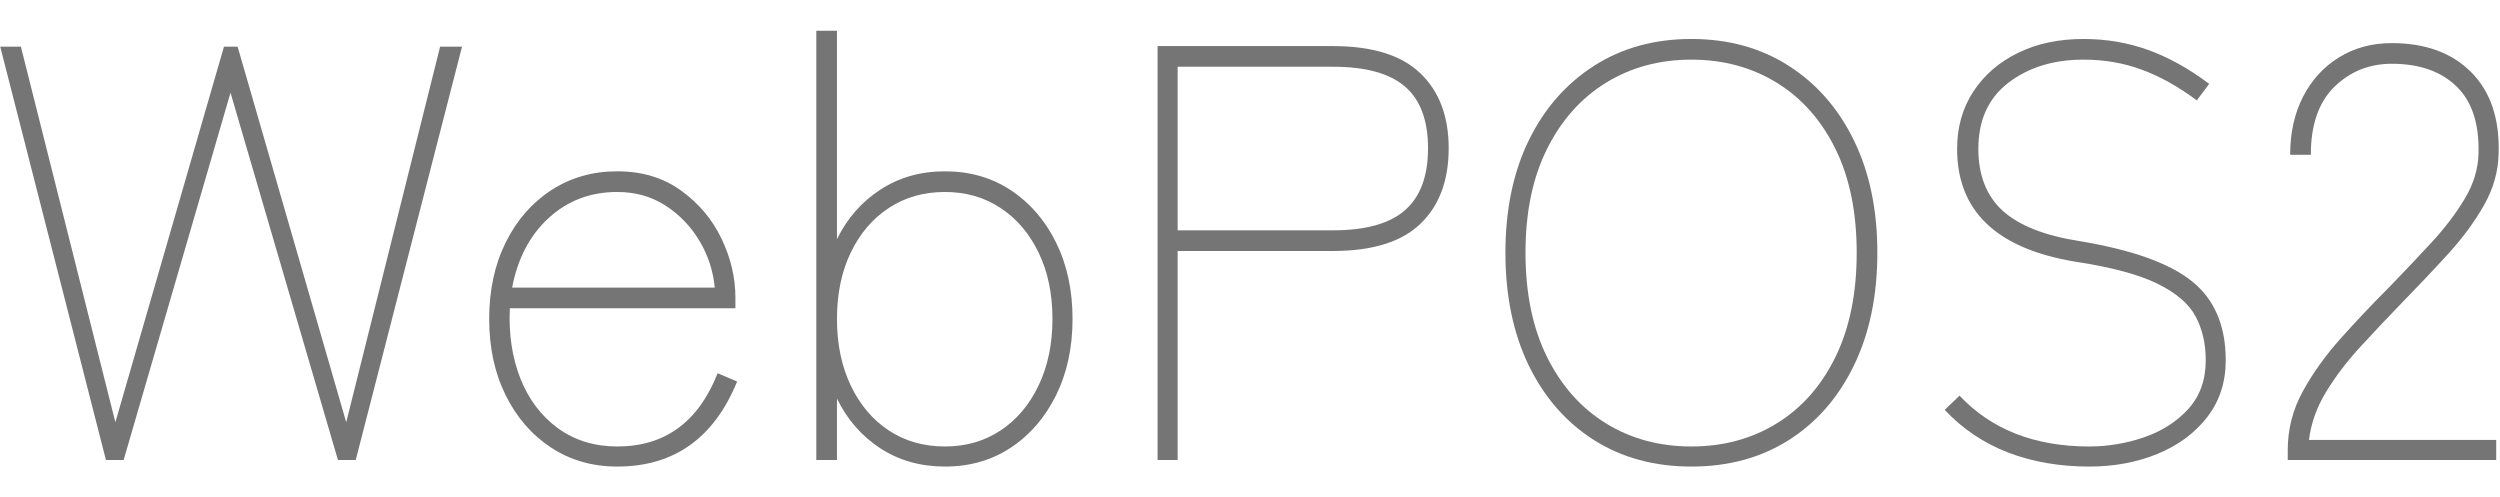 <svg version="1.1" viewBox="0.0 0.0 731.612 145.504" fill="none" stroke="none" stroke-linecap="square" stroke-miterlimit="10" xmlns:xlink="http://www.w3.org/1999/xlink" xmlns="http://www.w3.org/2000/svg"><clipPath id="p.0"><path d="m0 0l731.612 0l0 145.504l-731.612 0l0 -145.504z" clip-rule="nonzero"/></clipPath><g clip-path="url(#p.0)"><path fill="#757575" fill-opacity="0.0" d="m0 0l731.612 0l0 145.504l-731.612 0z" fill-rule="evenodd"/><path fill="#757575" d="m0.066 13.656l30.938 120.969l5.175 0l31.276 -107.496l31.445 107.496l5.203 0l31.107 -120.969l-6.413 0l-27.479 109.915l-31.782 -109.915l-3.994 0l-31.782 109.915l-27.648 -109.915z" fill-rule="evenodd"/><path fill="#757575" d="m180.647 56.182c5.306 0 10.003 1.322 14.091 3.966c4.088 2.644 7.397 6.075 9.928 10.294c2.531 4.2 4.031 8.775 4.5 13.725l-59.289 0c1.613 -8.531 5.185 -15.328 10.716 -20.391c5.531 -5.063 12.216 -7.594 20.054 -7.594zm0 -6.047c-7.256 0 -13.707 1.847 -19.35 5.541c-5.644 3.675 -10.078 8.766 -13.303 15.272c-3.225 6.506 -4.838 13.969 -4.838 22.388c0 8.4 1.613 15.854 4.838 22.36c3.225 6.506 7.66 11.607 13.303 15.3c5.644 3.694 12.094 5.541 19.35 5.541c16.594 0 28.285 -8.297 35.073 -24.891l-5.71 -2.419c-5.644 14.288 -15.432 21.432 -29.363 21.432c-6.675 0 -12.469 -1.781 -17.382 -5.344c-4.894 -3.581 -8.55 -8.428 -10.969 -14.541c-2.419 -6.113 -3.45 -12.966 -3.094 -20.56l66.011 0l0 -3.122c0 -5.869 -1.359 -11.625 -4.078 -17.269c-2.7 -5.644 -6.647 -10.332 -11.841 -14.063c-5.175 -3.75 -11.391 -5.625 -18.647 -5.625z" fill-rule="evenodd"/><path fill="#757575" d="m276.548 56.182c6.113 0 11.522 1.556 16.229 4.669c4.725 3.094 8.438 7.435 11.138 13.022c2.719 5.588 4.078 12.075 4.078 19.463c0 7.369 -1.359 13.875 -4.078 19.519c-2.7 5.644 -6.413 10.022 -11.138 13.135c-4.706 3.113 -10.116 4.669 -16.229 4.669c-6.225 0 -11.7 -1.556 -16.425 -4.669c-4.725 -3.113 -8.438 -7.491 -11.138 -13.135c-2.7 -5.644 -4.05 -12.15 -4.05 -19.519c0 -7.388 1.35 -13.875 4.05 -19.463c2.7 -5.588 6.413 -9.928 11.138 -13.022c4.725 -3.113 10.2 -4.669 16.425 -4.669zm-37.66 -47.195l0 125.637l6.047 0l0 -17.972c2.981 6.113 7.21 10.96 12.685 14.541c5.475 3.563 11.785 5.344 18.929 5.344c7.256 0 13.678 -1.847 19.266 -5.541c5.588 -3.694 9.994 -8.794 13.219 -15.3c3.225 -6.506 4.838 -13.96 4.838 -22.36c0 -8.419 -1.613 -15.882 -4.838 -22.388c-3.225 -6.506 -7.631 -11.597 -13.219 -15.272c-5.588 -3.694 -12.01 -5.541 -19.266 -5.541c-7.144 0 -13.453 1.791 -18.929 5.372c-5.475 3.563 -9.703 8.391 -12.685 14.485l0 -61.005z" fill-rule="evenodd"/><path fill="#757575" d="m390.086 19.534c9.563 0 16.585 1.931 21.066 5.794c4.5 3.863 6.75 9.881 6.75 18.057c0 8.175 -2.25 14.222 -6.75 18.141c-4.481 3.919 -11.503 5.878 -21.066 5.878l-45.451 0l0 -47.87zm-51.329 -6.047l0 121.137l5.878 0l0 -61.173l45.451 0c11.513 0 20.035 -2.644 25.566 -7.931c5.531 -5.306 8.297 -12.685 8.297 -22.135c0 -9.338 -2.766 -16.65 -8.297 -21.938c-5.531 -5.306 -14.053 -7.96 -25.566 -7.96z" fill-rule="evenodd"/><path fill="#757575" d="m494.975 17.453c9.338 0 17.663 2.25 24.976 6.75c7.313 4.5 13.041 10.96 17.185 19.379c4.144 8.4 6.216 18.525 6.216 30.376c0 11.869 -2.072 22.041 -6.216 30.516c-4.144 8.456 -9.872 14.935 -17.185 19.435c-7.313 4.5 -15.638 6.75 -24.976 6.75c-9.338 0 -17.663 -2.25 -24.976 -6.75c-7.313 -4.5 -13.069 -10.978 -17.269 -19.435c-4.2 -8.475 -6.3 -18.647 -6.3 -30.516c0 -11.85 2.1 -21.976 6.3 -30.376c4.2 -8.419 9.956 -14.878 17.269 -19.379c7.313 -4.5 15.638 -6.75 24.976 -6.75zm0 -6.047c-10.838 0 -20.344 2.625 -28.519 7.875c-8.175 5.231 -14.541 12.516 -19.097 21.854c-4.538 9.338 -6.806 20.279 -6.806 32.823c0 12.563 2.269 23.541 6.806 32.935c4.556 9.394 10.922 16.688 19.097 21.882c8.175 5.175 17.682 7.763 28.519 7.763c10.838 0 20.344 -2.588 28.519 -7.763c8.175 -5.194 14.532 -12.488 19.069 -21.882c4.556 -9.394 6.835 -20.372 6.835 -32.935c0 -12.544 -2.278 -23.485 -6.835 -32.823c-4.538 -9.338 -10.894 -16.622 -19.069 -21.854c-8.175 -5.25 -17.682 -7.875 -28.519 -7.875z" fill-rule="evenodd"/><path fill="#757575" d="m609.723 11.406c-7.256 0 -13.65 1.359 -19.182 4.078c-5.531 2.7 -9.882 6.469 -13.05 11.307c-3.169 4.838 -4.753 10.425 -4.753 16.763c0 18.207 11.522 29.213 34.566 33.02c10.594 1.613 18.629 3.769 24.104 6.469c5.475 2.7 9.188 5.897 11.138 9.591c1.969 3.694 2.953 7.96 2.953 12.797c0 5.756 -1.706 10.51 -5.119 14.26c-3.394 3.731 -7.716 6.497 -12.966 8.297c-5.231 1.781 -10.557 2.672 -15.975 2.672c-16.013 0 -28.679 -4.959 -37.998 -14.878l-4.331 4.163c5.175 5.531 11.335 9.685 18.479 12.46c7.144 2.756 15.094 4.134 23.851 4.134c7.256 0 13.904 -1.238 19.941 -3.713c6.056 -2.494 10.894 -6.066 14.513 -10.716c3.638 -4.669 5.456 -10.228 5.456 -16.679c0 -10.144 -3.309 -17.86 -9.928 -23.147c-6.619 -5.306 -17.644 -9.225 -33.076 -11.757c-10.144 -1.613 -17.579 -4.575 -22.304 -8.888c-4.725 -4.331 -7.088 -10.36 -7.088 -18.085c0 -8.4 2.934 -14.85 8.803 -19.35c5.888 -4.5 13.21 -6.75 21.966 -6.75c6.094 0 11.794 0.984 17.1 2.953c5.306 1.95 10.66 4.941 16.06 8.972l3.628 -4.838c-5.981 -4.481 -11.944 -7.791 -17.888 -9.928c-5.925 -2.138 -12.225 -3.206 -18.9 -3.206z" fill-rule="evenodd"/><path fill="#757575" d="m699.933 12.615c-5.775 0 -10.913 1.388 -15.413 4.163c-4.481 2.756 -7.988 6.581 -10.519 11.475c-2.531 4.894 -3.797 10.575 -3.797 17.044l6.047 0c0 -8.756 2.297 -15.385 6.891 -19.885c4.613 -4.5 10.21 -6.75 16.791 -6.75c8.063 0 14.363 2.194 18.9 6.581c4.556 4.369 6.722 10.932 6.497 19.688c-0.113 4.5 -1.444 8.888 -3.994 13.163c-2.531 4.256 -5.756 8.513 -9.675 12.769c-3.919 4.256 -8.063 8.635 -12.432 13.135c-4.838 4.838 -9.535 9.797 -14.091 14.878c-4.538 5.063 -8.278 10.275 -11.222 15.638c-2.944 5.344 -4.416 11.072 -4.416 17.185l0 2.925l61.005 0l0 -5.878l-54.789 0c0.581 -4.838 2.25 -9.525 5.006 -14.063c2.775 -4.556 6.178 -9.019 10.21 -13.388c4.031 -4.388 8.175 -8.775 12.432 -13.163c4.5 -4.594 8.85 -9.197 13.05 -13.81c4.219 -4.613 7.706 -9.338 10.463 -14.175c2.756 -4.838 4.2 -9.853 4.331 -15.047c0.338 -10.238 -2.316 -18.207 -7.96 -23.907c-5.644 -5.719 -13.416 -8.578 -23.316 -8.578z" fill-rule="evenodd"/></g></svg>
